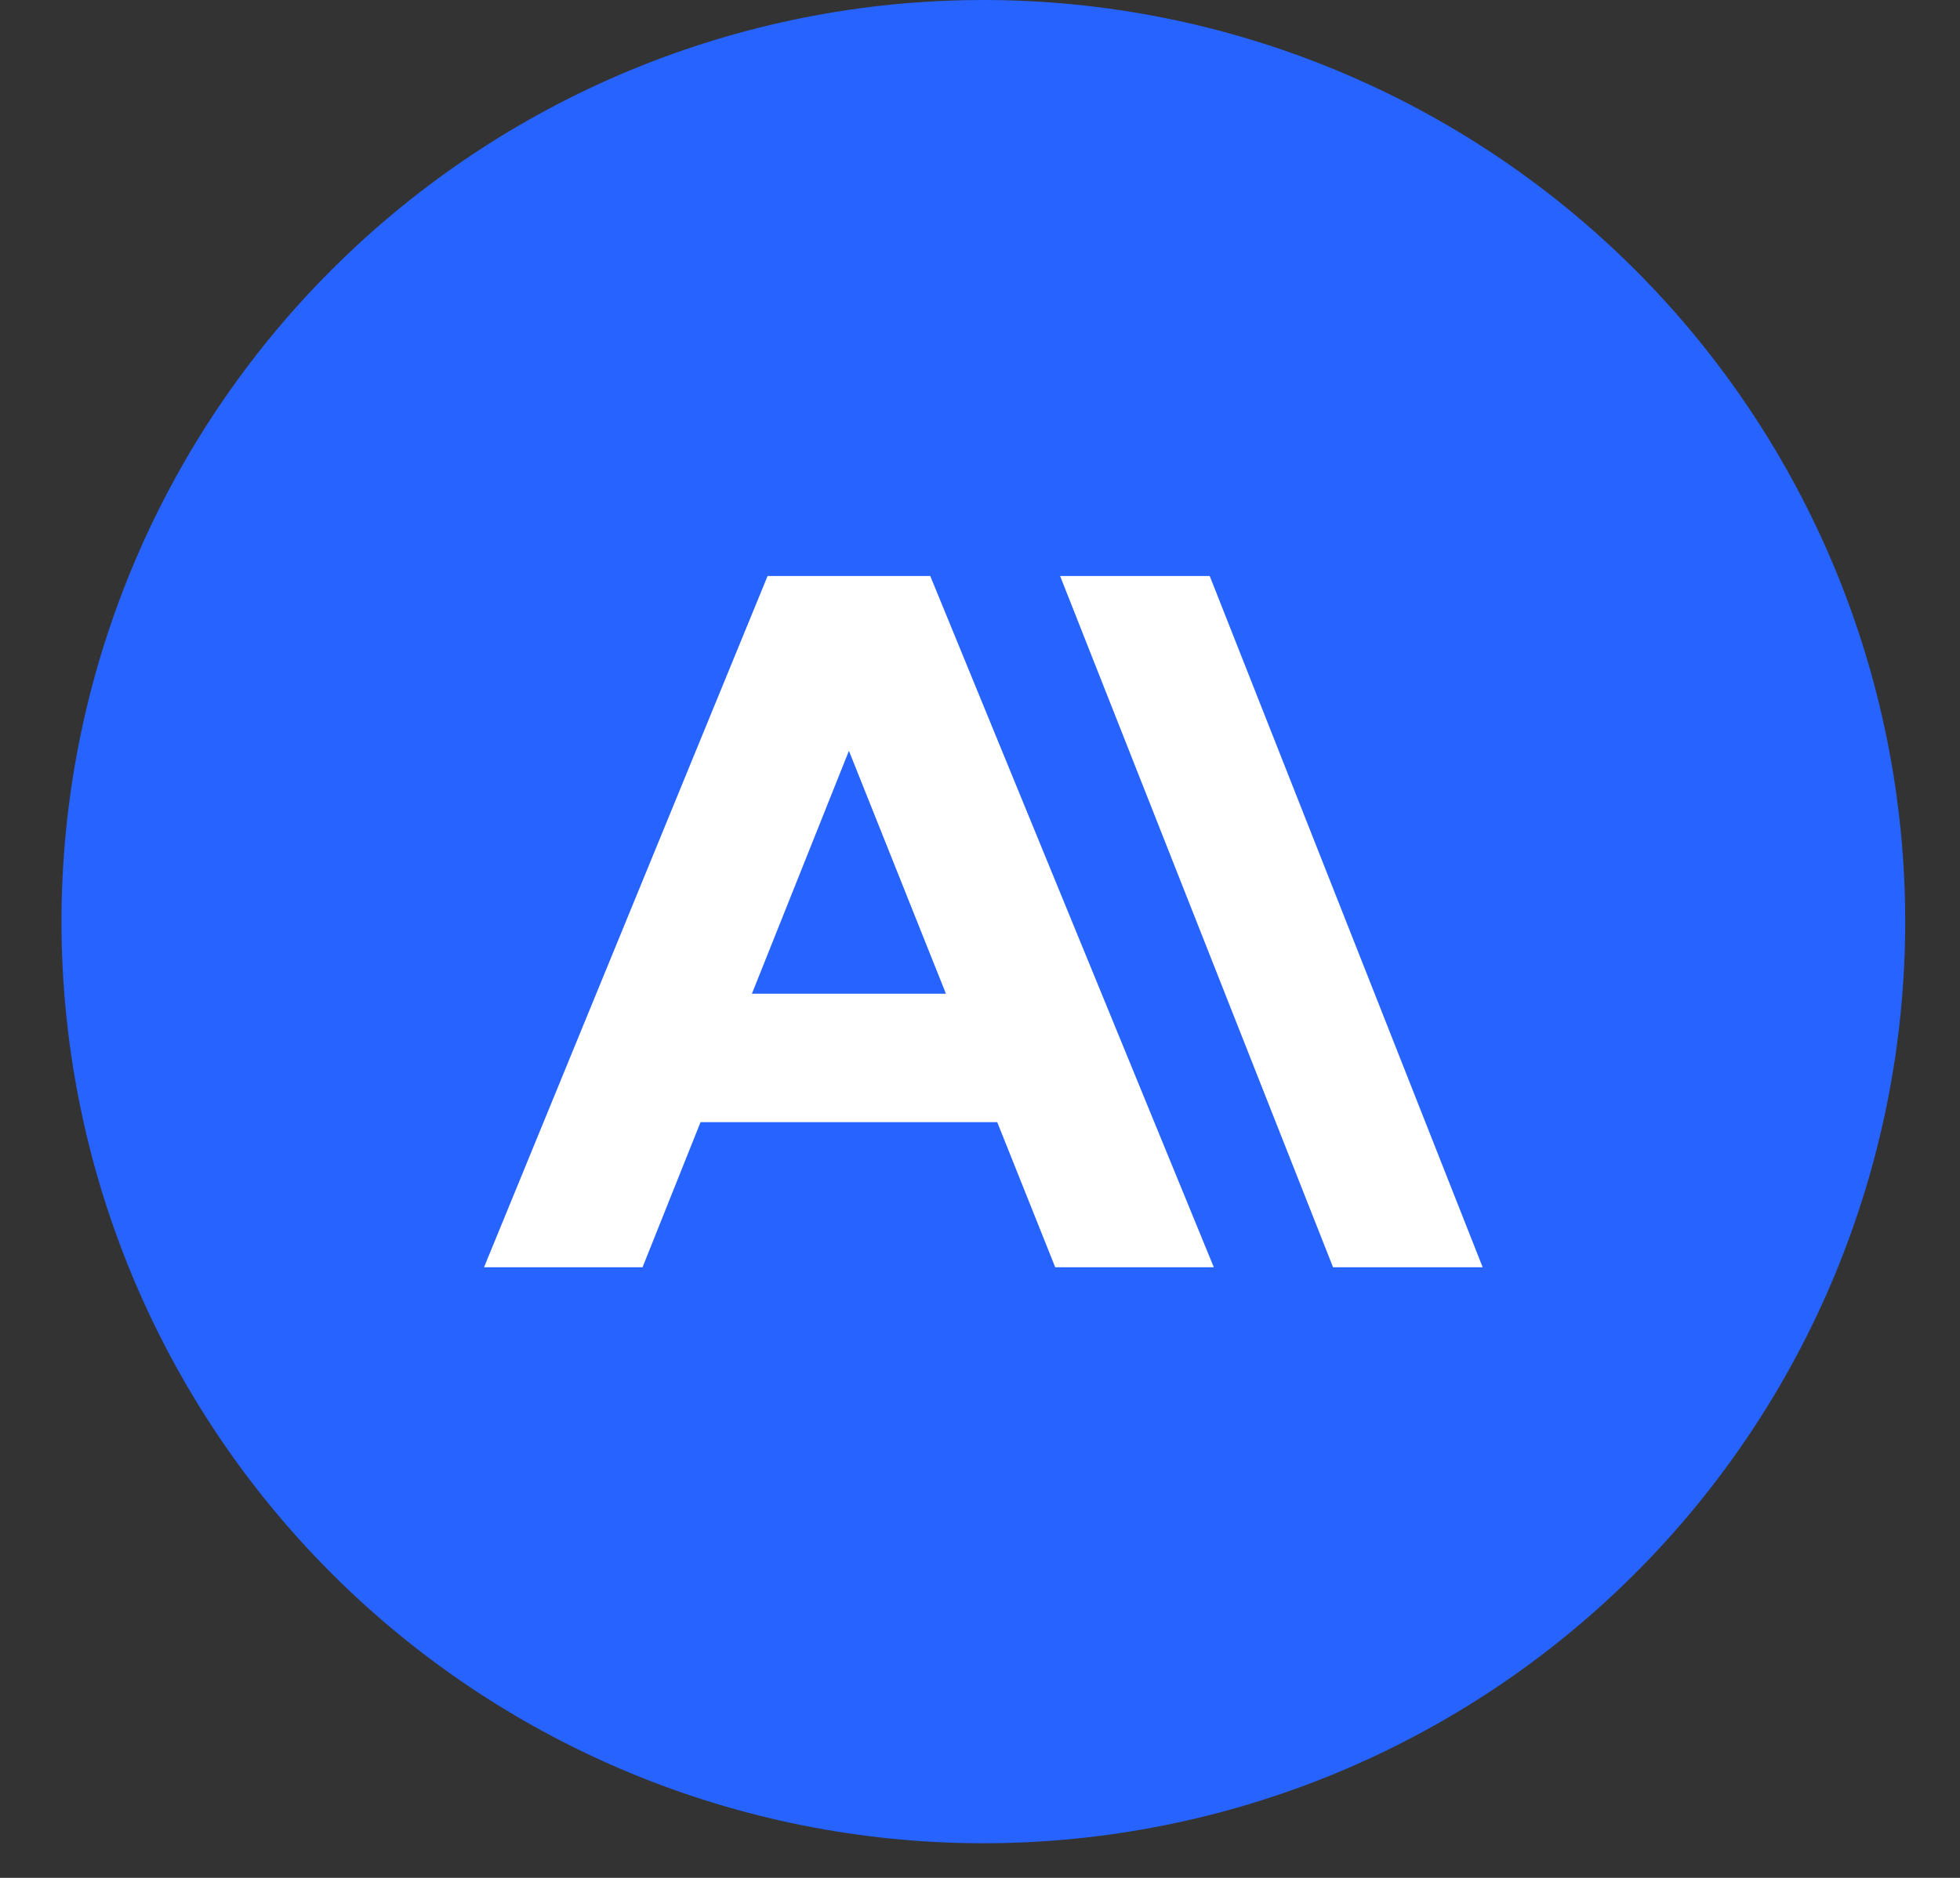 <svg xmlns="http://www.w3.org/2000/svg" width="24" height="23" viewBox="0 0 24 23" fill="none">
  <rect x="0" y="0" width="24" height="23" fill="#333333" stroke="none"/>
  <g clip-path="url(#clip0_332_420)">
    <path d="M0.753 11.288C0.753 14.282 1.942 17.153 4.059 19.27C6.176 21.387 9.047 22.576 12.041 22.576C15.035 22.576 17.906 21.387 20.023 19.27C22.14 17.153 23.329 14.282 23.329 11.288C23.329 8.294 22.14 5.423 20.023 3.306C17.906 1.189 15.035 0 12.041 0C9.047 0 6.176 1.189 4.059 3.306C1.942 5.423 0.753 8.294 0.753 11.288Z" fill="#2663FF"/>
    <path d="M12.981 7.055L16.323 15.521H18.155L14.813 7.055H12.981Z" fill="white"/>
    <path d="M14.863 15.521H12.921L12.211 13.744H8.578L7.868 15.521H5.927L9.399 7.055H11.391L14.863 15.521ZM10.395 9.196L9.207 12.171H11.583L10.395 9.196Z" fill="white"/>
  </g>
  <defs>
    <clipPath id="clip0_332_420">
      <rect width="22.576" height="22.576" fill="white" transform="translate(0.753)"/>
    </clipPath>
  </defs>
</svg> 